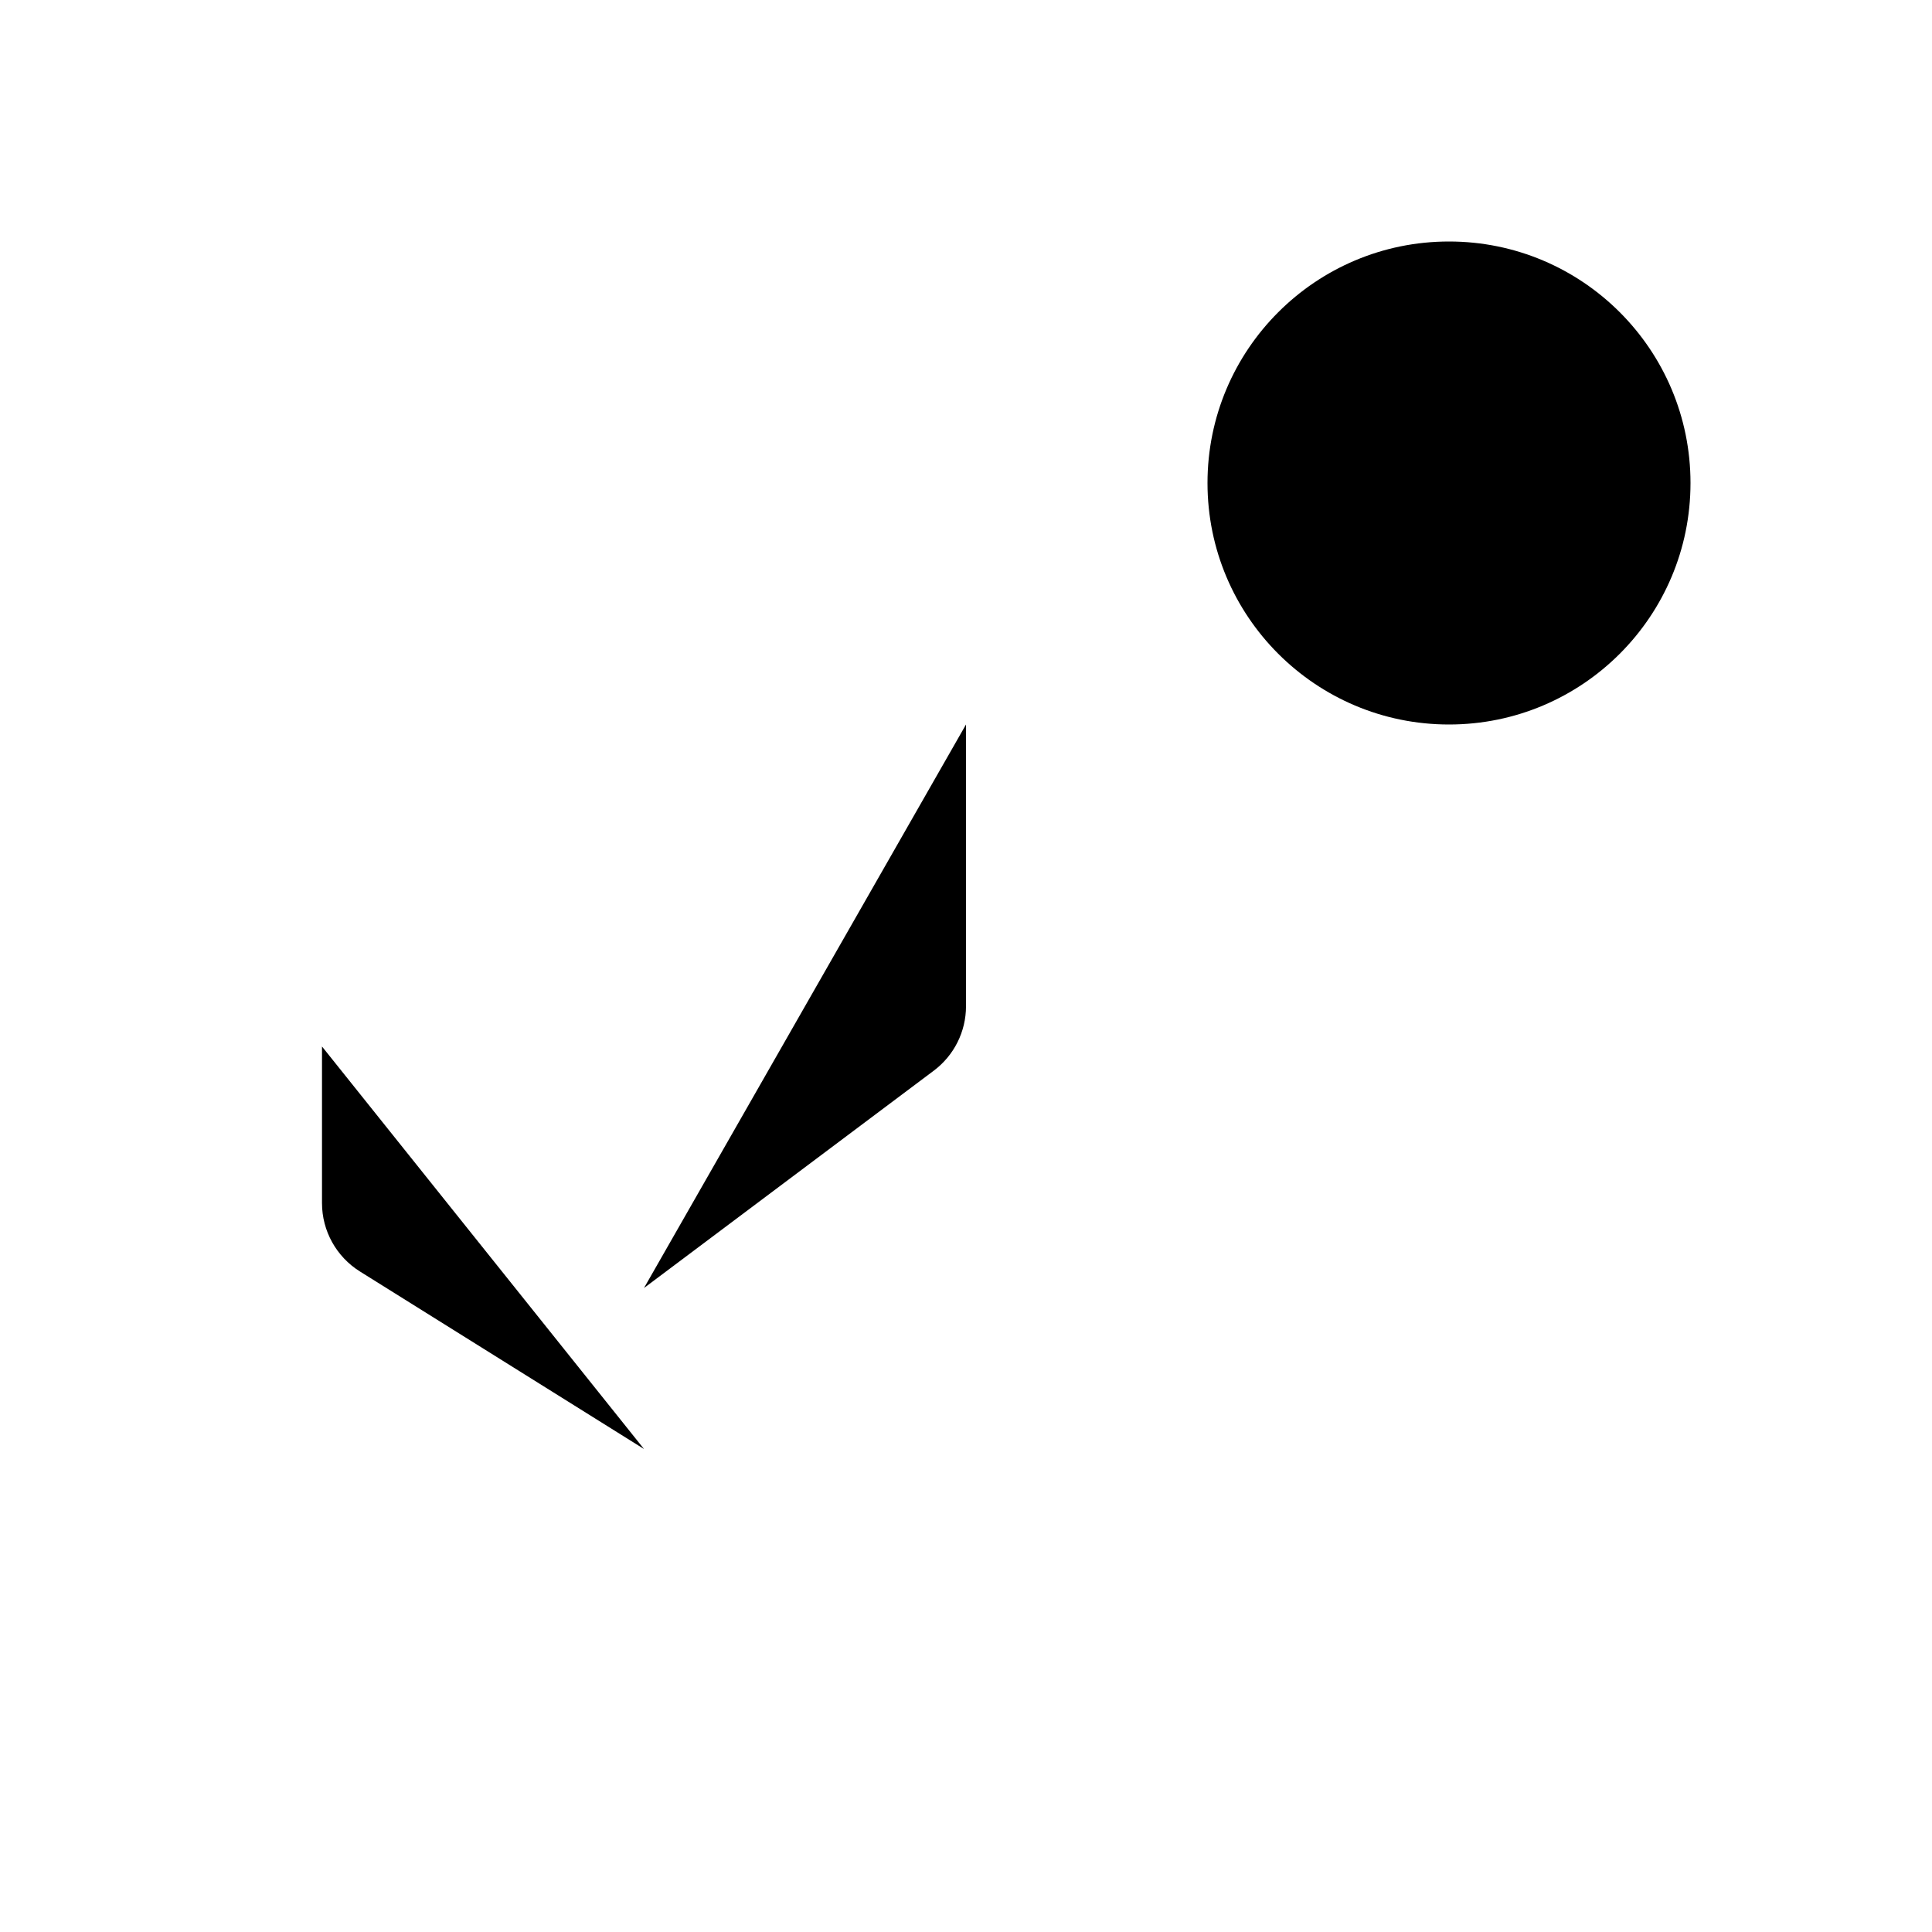 <svg viewBox="0 0 24 24" xmlns="http://www.w3.org/2000/svg"><path d="M8 7L8 21"/><path d="M12 18L12 21"/><path d="M3 21H15"/><path d="M4 13V14.946C4 15.29 4.178 15.611 4.47 15.794L8 18"/><path d="M12 9V12.5C12 12.815 11.852 13.111 11.6 13.3L8 16"/><circle cx="18" cy="6" r="3"/></svg>